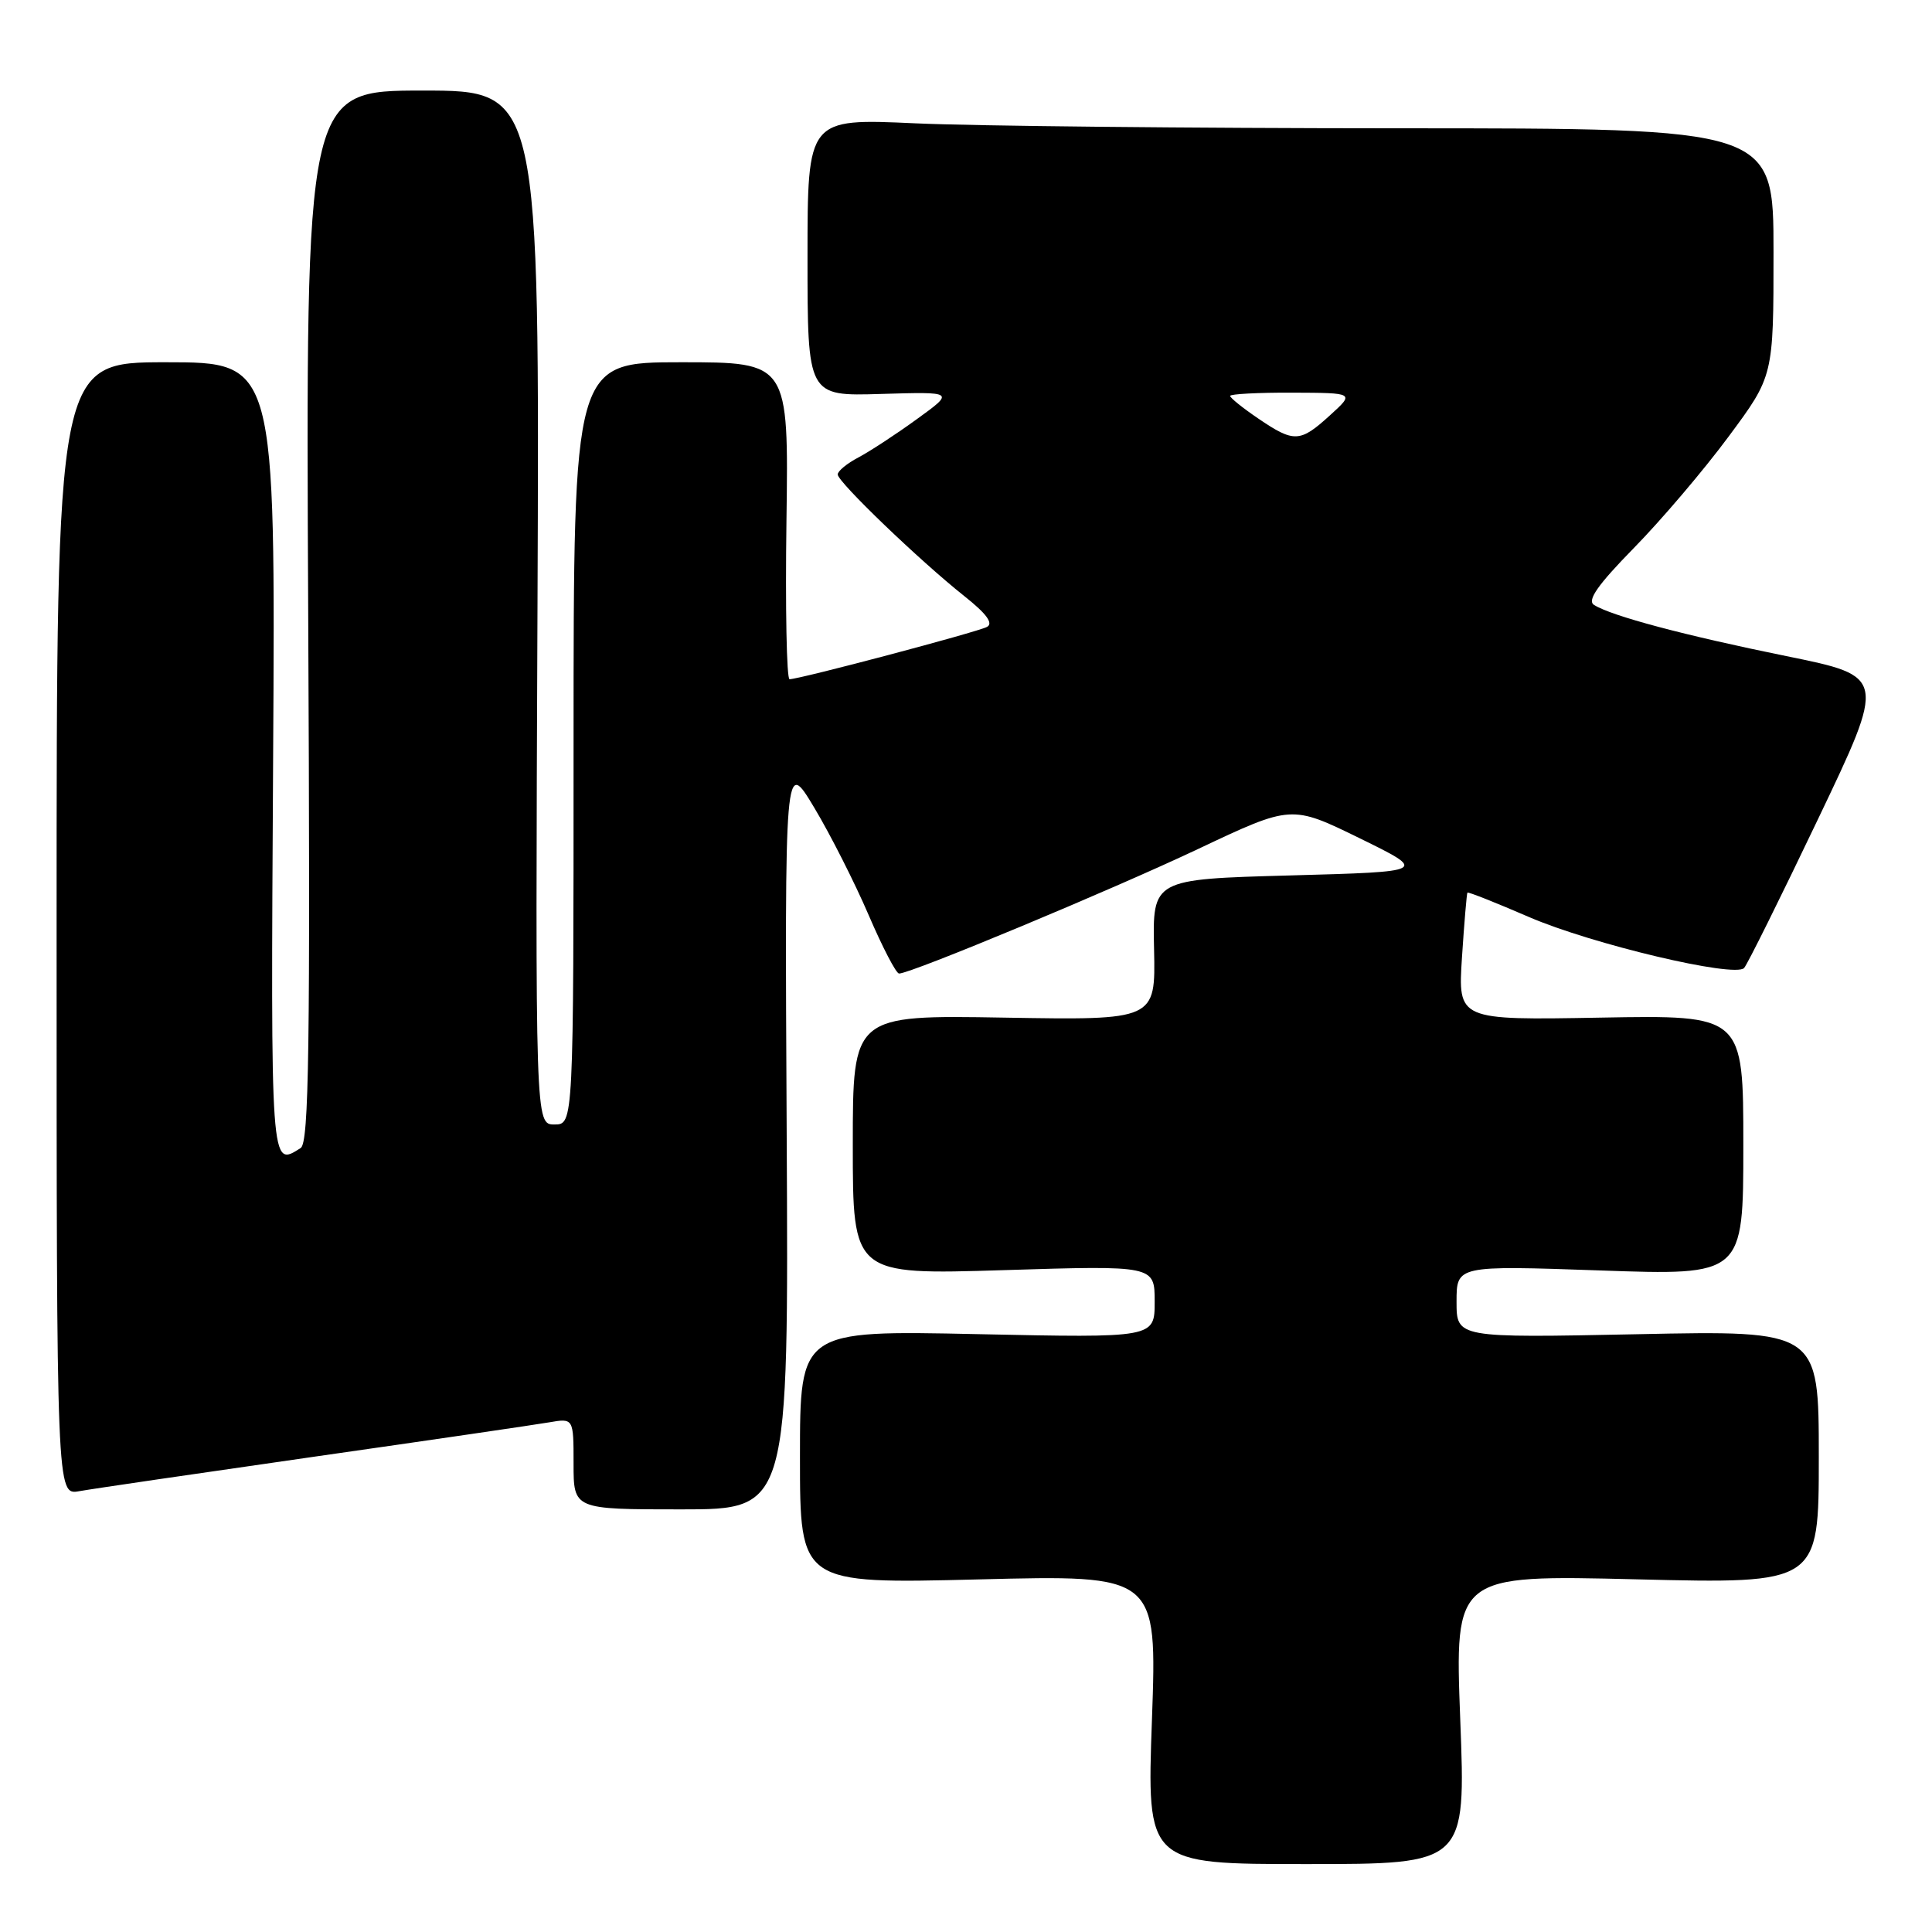 <?xml version="1.0" encoding="UTF-8" standalone="no"?>
<!DOCTYPE svg PUBLIC "-//W3C//DTD SVG 1.1//EN" "http://www.w3.org/Graphics/SVG/1.1/DTD/svg11.dtd" >
<svg xmlns="http://www.w3.org/2000/svg" xmlns:xlink="http://www.w3.org/1999/xlink" version="1.1" viewBox="0 0 256 256">
 <g >
 <path fill="currentColor"
d=" M 193.49 227.84 C 192.76 208.68 192.76 208.68 216.88 209.27 C 241.00 209.86 241.00 209.86 241.00 193.08 C 241.00 176.29 241.00 176.29 217.00 176.79 C 193.00 177.28 193.00 177.28 193.00 172.48 C 193.00 167.68 193.00 167.68 212.00 168.34 C 231.00 169.01 231.00 169.01 231.00 151.75 C 231.00 134.50 231.00 134.50 212.09 134.84 C 193.18 135.18 193.18 135.18 193.72 126.84 C 194.02 122.25 194.35 118.40 194.44 118.28 C 194.54 118.15 198.21 119.61 202.60 121.51 C 210.94 125.11 229.83 129.59 231.10 128.27 C 231.51 127.84 235.91 118.98 240.88 108.57 C 249.93 89.63 249.93 89.63 236.71 86.94 C 223.23 84.20 213.52 81.62 211.21 80.15 C 210.27 79.55 211.72 77.49 216.50 72.61 C 220.12 68.92 225.77 62.28 229.04 57.86 C 235.00 49.83 235.00 49.83 235.00 33.41 C 235.00 17.00 235.00 17.00 185.25 17.00 C 157.89 16.99 129.09 16.70 121.25 16.34 C 107.00 15.69 107.00 15.69 107.00 34.09 C 107.00 52.50 107.00 52.50 116.75 52.20 C 126.50 51.91 126.50 51.91 121.50 55.53 C 118.75 57.53 115.26 59.81 113.75 60.61 C 112.24 61.40 111.00 62.42 111.00 62.87 C 111.00 63.86 121.85 74.28 127.78 78.99 C 130.72 81.32 131.66 82.60 130.78 83.07 C 129.50 83.76 105.93 90.00 104.62 90.00 C 104.23 90.00 104.05 80.55 104.21 69.00 C 104.50 48.00 104.50 48.00 90.25 48.00 C 76.00 48.00 76.00 48.00 76.00 98.50 C 76.00 149.00 76.00 149.00 73.47 149.00 C 70.93 149.00 70.93 149.00 71.22 80.50 C 71.50 12.00 71.50 12.00 56.00 12.00 C 40.50 12.00 40.50 12.00 40.84 81.64 C 41.12 138.97 40.94 151.42 39.84 152.12 C 35.83 154.66 35.87 155.22 36.19 100.50 C 36.50 48.00 36.50 48.00 22.00 48.00 C 7.50 48.00 7.50 48.00 7.50 123.06 C 7.50 198.13 7.50 198.13 10.50 197.59 C 12.15 197.29 26.10 195.25 41.50 193.04 C 56.90 190.84 70.96 188.78 72.75 188.47 C 76.00 187.91 76.00 187.91 76.00 193.95 C 76.00 200.00 76.00 200.00 90.25 200.00 C 104.50 200.00 104.50 200.00 104.24 150.25 C 103.98 100.50 103.98 100.50 107.88 107.00 C 110.03 110.58 113.27 116.99 115.10 121.25 C 116.93 125.51 118.74 129.00 119.13 129.00 C 120.70 129.00 147.27 117.93 158.81 112.47 C 171.12 106.65 171.12 106.65 180.16 111.07 C 189.19 115.50 189.19 115.50 170.95 116.00 C 152.71 116.50 152.71 116.50 152.92 125.84 C 153.12 135.18 153.12 135.18 133.06 134.84 C 113.00 134.50 113.00 134.50 113.00 151.71 C 113.00 168.92 113.00 168.92 133.00 168.30 C 153.00 167.68 153.00 167.68 153.00 172.48 C 153.00 177.28 153.00 177.28 129.50 176.78 C 106.00 176.28 106.00 176.28 106.00 193.08 C 106.00 209.87 106.00 209.87 129.66 209.28 C 153.32 208.68 153.32 208.68 152.64 227.84 C 151.95 247.00 151.95 247.00 173.09 247.00 C 194.23 247.00 194.23 247.00 193.49 227.84 Z  M 166.73 55.46 C 164.68 54.07 163.00 52.72 163.00 52.46 C 163.00 52.21 166.71 52.01 171.25 52.03 C 179.50 52.06 179.50 52.06 176.23 55.03 C 172.26 58.65 171.47 58.68 166.73 55.46 Z "/>
</g>
</svg>